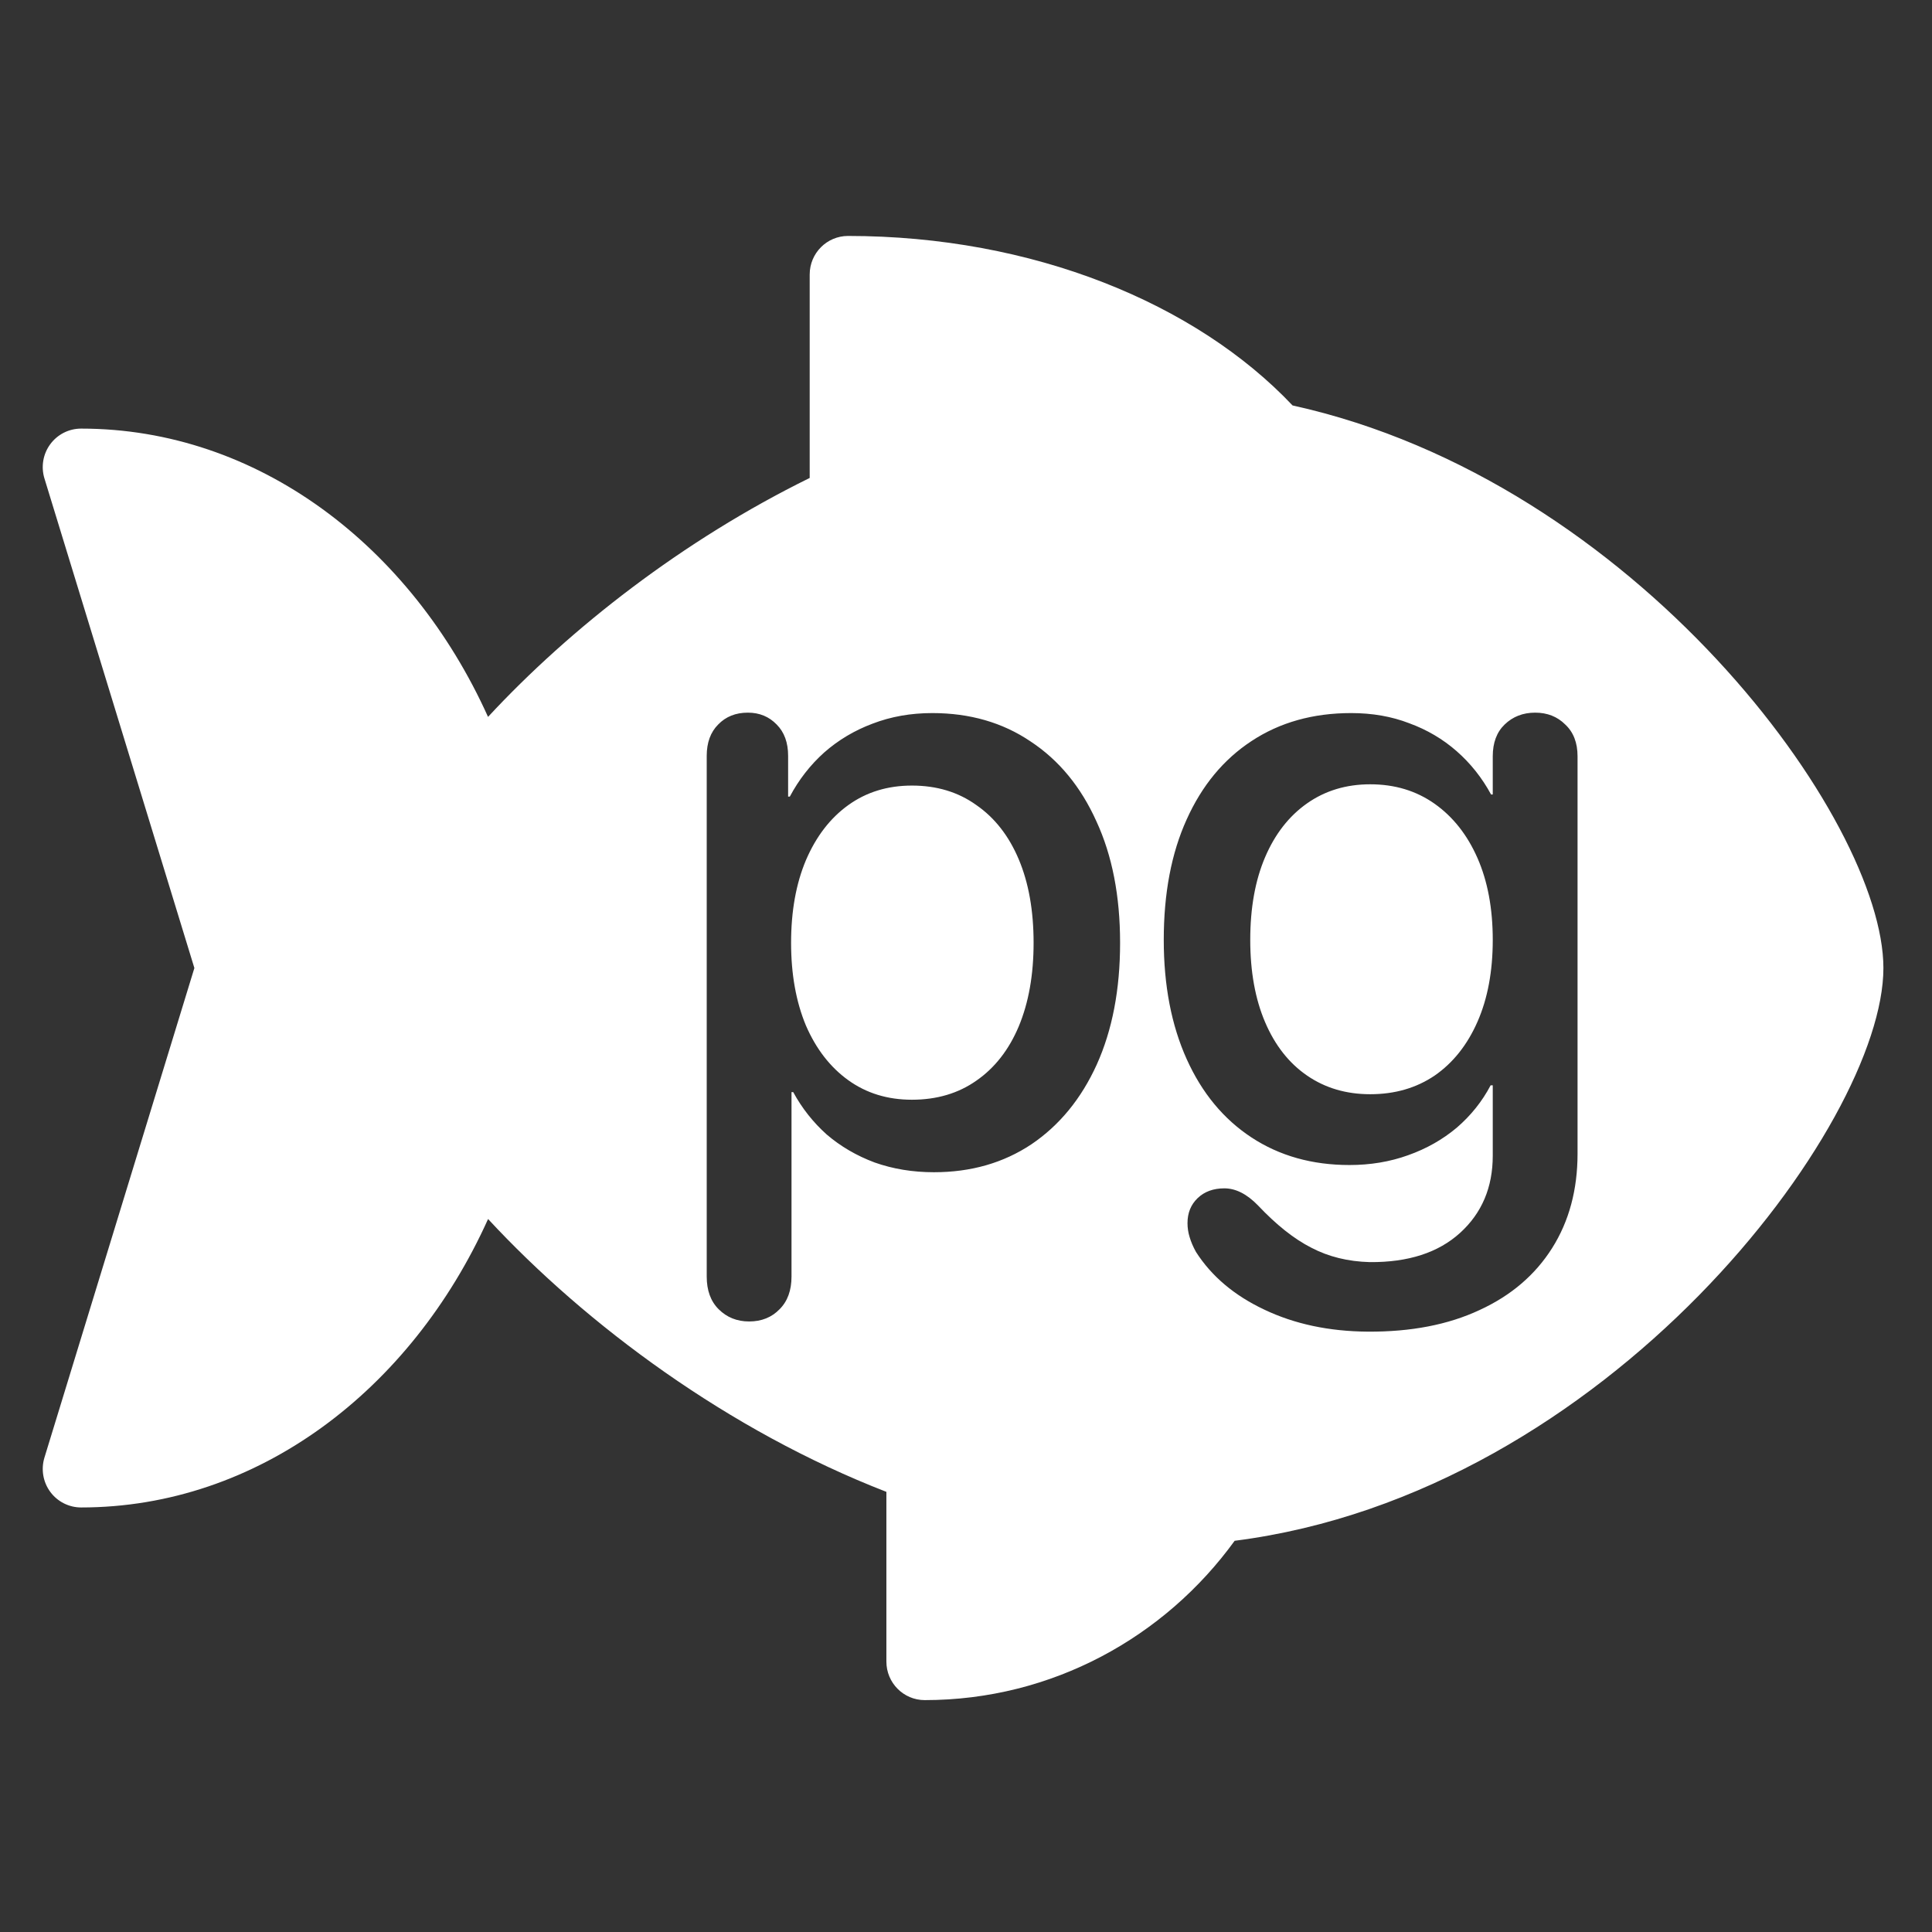 <svg width="270" height="270" viewBox="0 0 270 270" fill="none" xmlns="http://www.w3.org/2000/svg">
<rect x="0" y="0" width="270" height="270" fill="#333333" stroke="none"/>
<path fill-rule="evenodd" clip-rule="evenodd" d="M118.515 32.974C144.329 32.974 167.132 42.381 180.637 56.661C228.643 67.237 263.209 114.542 263.209 135.284C263.209 157.172 224.715 208.677 172.544 215.327C162.791 228.789 147.035 237.593 129.233 237.593C126.269 237.593 123.874 235.181 123.874 232.208V208.489C101.827 199.927 81.971 185.205 68.209 170.36C57.422 194.3 35.991 210.67 11.334 210.67C9.635 210.67 8.027 209.856 7.02 208.483C6.012 207.11 5.712 205.333 6.211 203.702L27.165 135.284L6.211 66.865C5.712 65.234 6.007 63.462 7.02 62.084C8.033 60.705 9.635 59.898 11.334 59.898C35.986 59.898 57.411 76.256 68.204 100.186C79.694 87.801 95.439 75.503 113.156 66.796V38.359C113.156 35.386 115.551 32.974 118.515 32.974ZM191.136 186.099C185.725 186.06 180.906 185.033 176.679 183.018C172.492 181.043 169.312 178.357 167.14 174.96C166.745 174.249 166.449 173.558 166.251 172.886C166.054 172.254 165.955 171.603 165.955 170.931C165.955 169.509 166.429 168.344 167.377 167.435C168.325 166.527 169.569 166.073 171.11 166.073C172.69 166.073 174.25 166.863 175.79 168.443C178.358 171.168 180.846 173.143 183.256 174.368C185.665 175.632 188.391 176.303 191.432 176.382C196.804 176.422 201.011 175.059 204.053 172.294C207.094 169.529 208.615 165.934 208.615 161.51V151.675H208.319C207.134 153.926 205.554 155.901 203.579 157.6C201.604 159.259 199.332 160.543 196.765 161.451C194.237 162.36 191.511 162.814 188.588 162.814C183.374 162.814 178.812 161.53 174.902 158.963C170.991 156.395 167.969 152.741 165.836 148.001C163.703 143.261 162.637 137.712 162.637 131.352C162.637 124.835 163.703 119.226 165.836 114.525C167.969 109.785 170.991 106.131 174.902 103.564C178.852 100.957 183.493 99.653 188.825 99.653C191.788 99.653 194.494 100.127 196.943 101.075C199.431 101.984 201.643 103.287 203.579 104.986C205.514 106.684 207.114 108.699 208.378 111.029H208.615V105.697C208.615 103.801 209.168 102.32 210.274 101.253C211.419 100.147 212.841 99.594 214.54 99.594C216.238 99.594 217.641 100.147 218.747 101.253C219.892 102.32 220.465 103.801 220.465 105.697V161.214C220.465 166.27 219.28 170.674 216.91 174.427C214.54 178.179 211.163 181.063 206.778 183.077C202.394 185.131 197.18 186.139 191.136 186.099ZM191.492 152.919C194.928 152.919 197.93 152.05 200.498 150.312C203.065 148.535 205.06 146.026 206.482 142.787C207.904 139.548 208.615 135.737 208.615 131.352C208.615 126.968 207.904 123.156 206.482 119.917C205.06 116.678 203.065 114.15 200.498 112.333C197.93 110.516 194.928 109.607 191.492 109.607C188.134 109.607 185.191 110.496 182.663 112.274C180.135 114.051 178.18 116.559 176.798 119.798C175.415 123.037 174.724 126.889 174.724 131.352C174.724 135.776 175.415 139.608 176.798 142.847C178.18 146.086 180.135 148.574 182.663 150.312C185.191 152.05 188.134 152.919 191.492 152.919ZM104.69 184.677C102.992 184.677 101.57 184.104 100.424 182.959C99.318 181.853 98.765 180.332 98.765 178.397V105.638C98.765 103.781 99.299 102.32 100.365 101.253C101.432 100.147 102.814 99.594 104.513 99.594C106.132 99.594 107.475 100.147 108.542 101.253C109.608 102.32 110.141 103.781 110.141 105.638V111.326H110.378C111.642 108.956 113.242 106.902 115.178 105.164C117.153 103.426 119.404 102.083 121.932 101.135C124.5 100.147 127.284 99.653 130.286 99.653C135.54 99.653 140.122 100.977 144.032 103.623C147.982 106.23 151.044 109.943 153.216 114.762C155.428 119.542 156.534 125.21 156.534 131.767C156.534 138.284 155.448 143.953 153.275 148.772C151.103 153.551 148.061 157.264 144.151 159.911C140.24 162.518 135.698 163.821 130.523 163.821C127.561 163.821 124.796 163.367 122.228 162.458C119.7 161.51 117.469 160.207 115.533 158.548C113.637 156.849 112.077 154.874 110.852 152.623H110.615V178.397C110.615 180.332 110.062 181.853 108.956 182.959C107.85 184.104 106.428 184.677 104.69 184.677ZM127.442 153.689C130.918 153.689 133.92 152.801 136.448 151.023C139.016 149.246 140.991 146.718 142.373 143.439C143.756 140.121 144.447 136.23 144.447 131.767C144.447 127.264 143.756 123.373 142.373 120.095C140.991 116.816 139.016 114.288 136.448 112.511C133.92 110.694 130.918 109.785 127.442 109.785C124.045 109.785 121.083 110.694 118.555 112.511C116.027 114.328 114.052 116.895 112.63 120.213C111.247 123.492 110.556 127.343 110.556 131.767C110.556 136.151 111.247 140.003 112.63 143.321C114.052 146.599 116.027 149.147 118.555 150.964C121.083 152.781 124.045 153.689 127.442 153.689Z" fill="white"/>
</svg>
